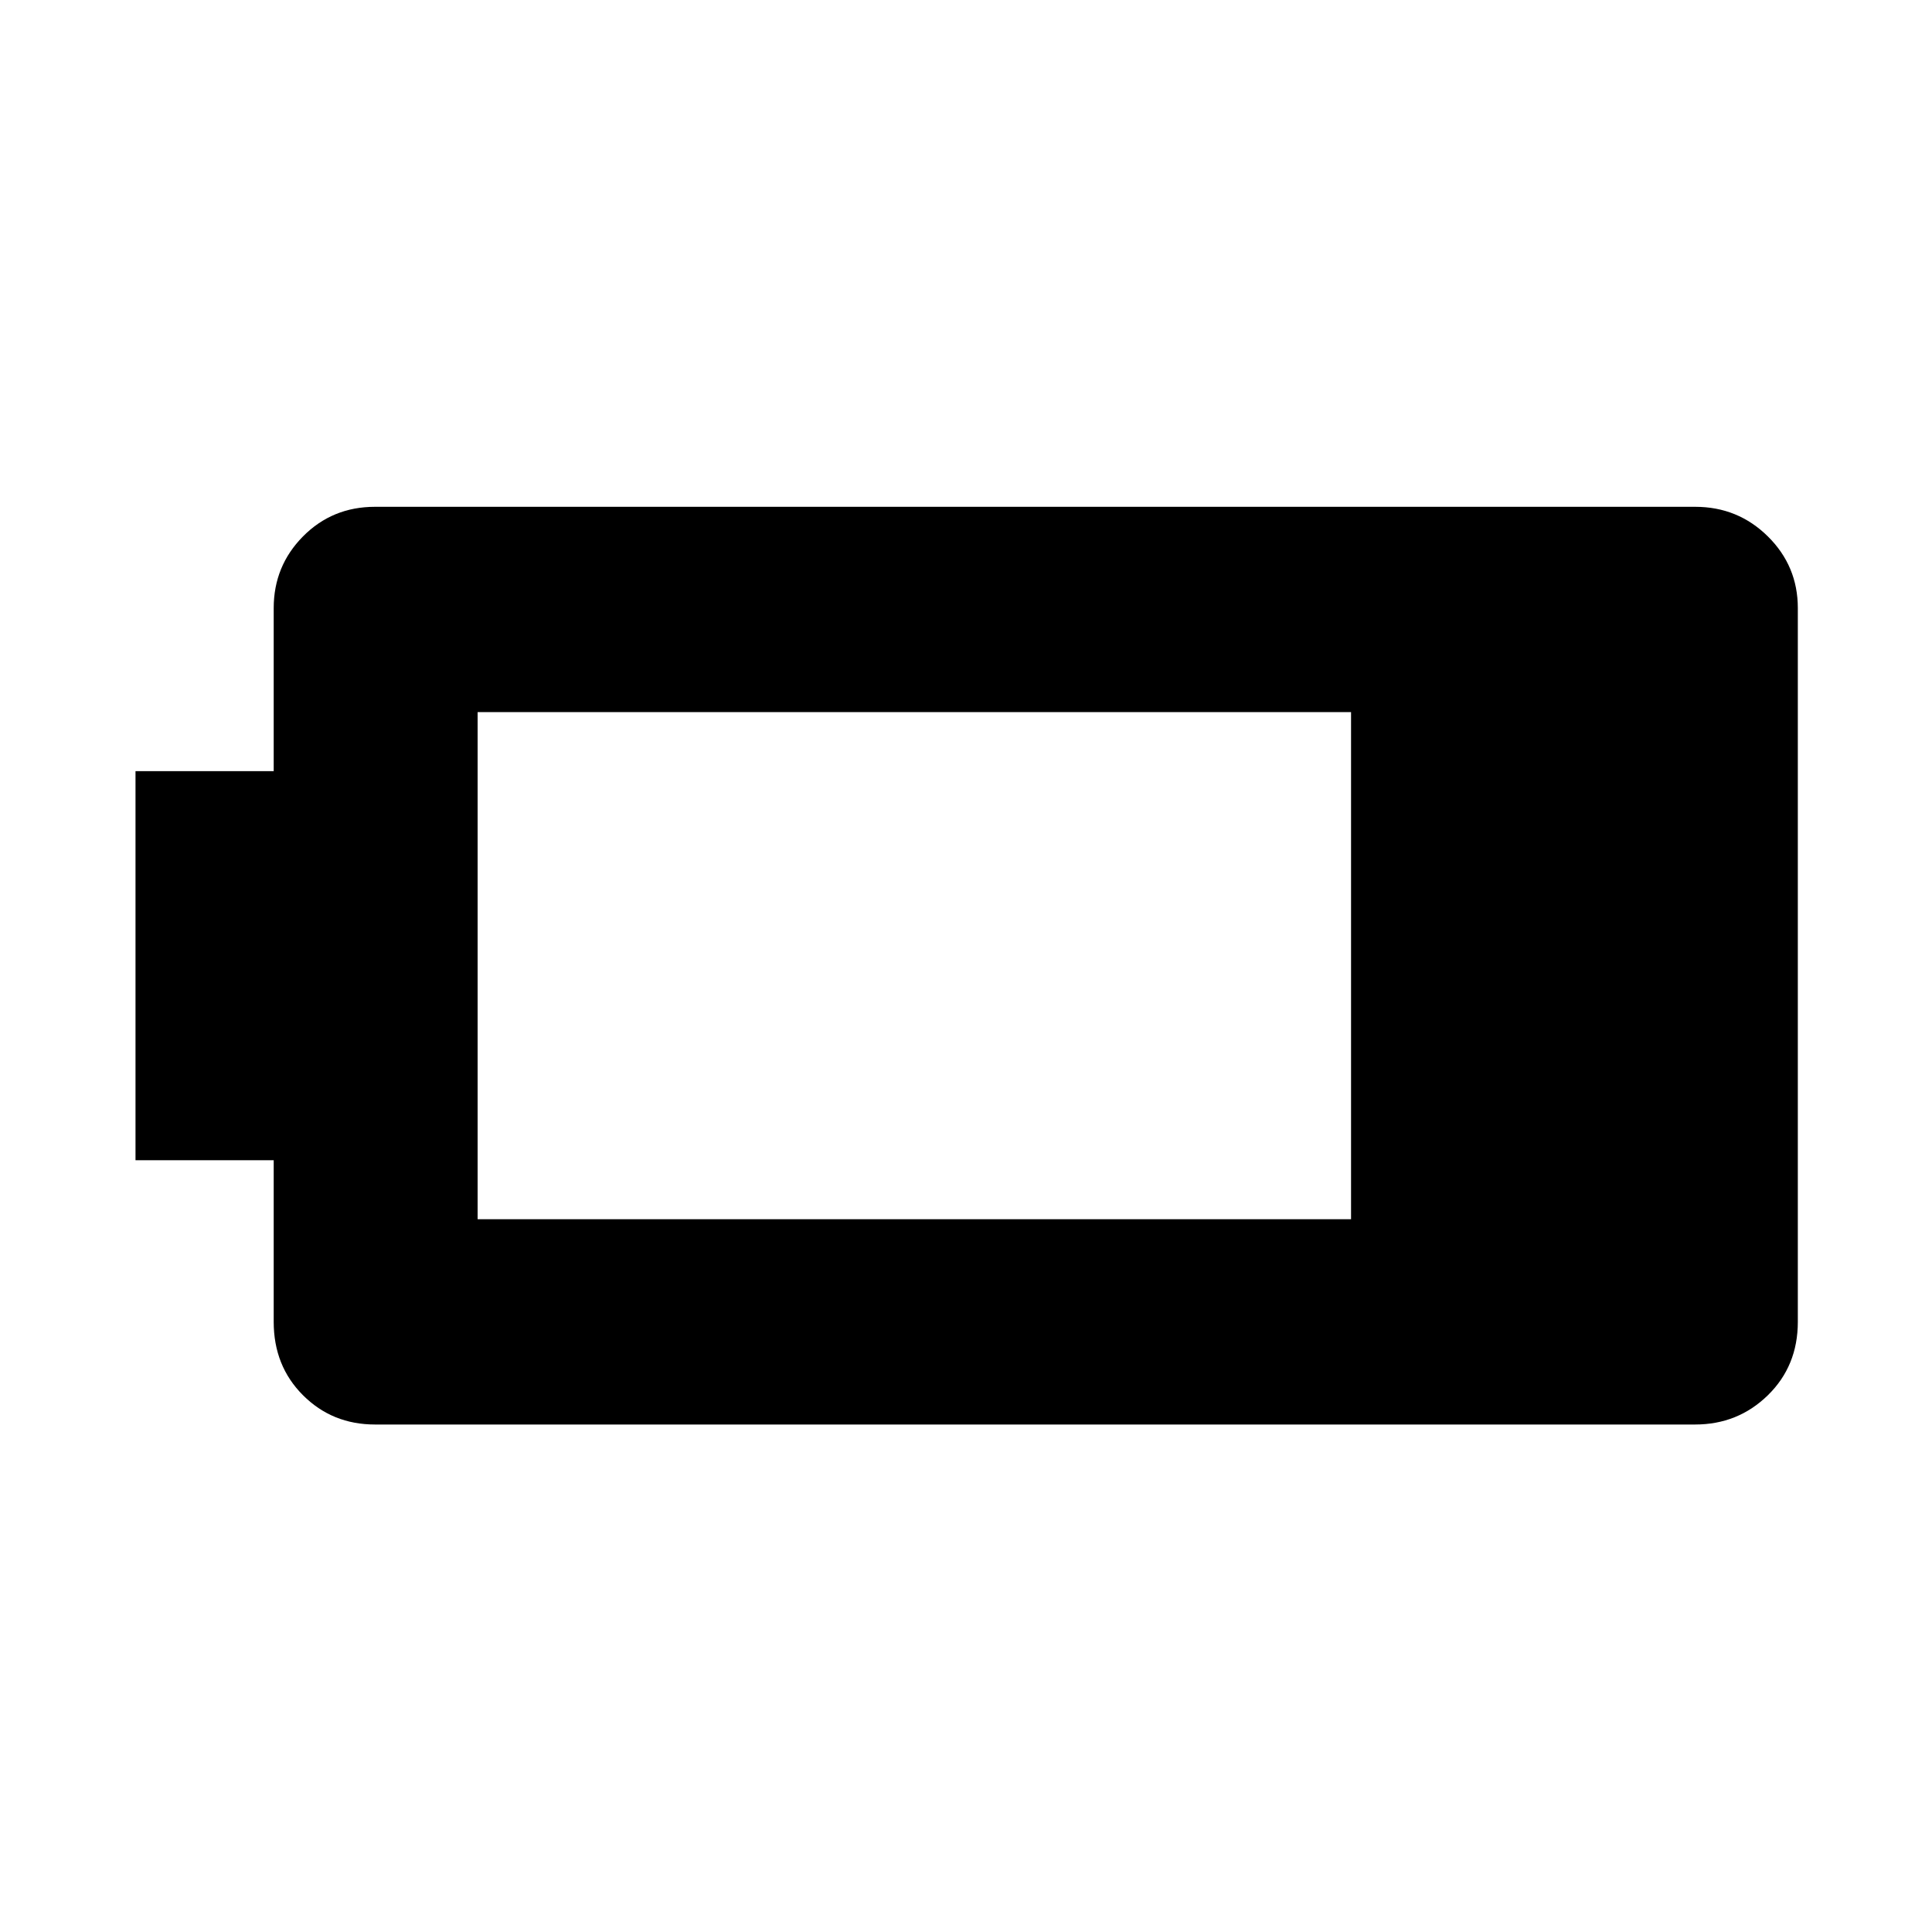 <svg xmlns="http://www.w3.org/2000/svg" height="40" viewBox="0 -960 960 960" width="40"><path d="M186.33-252.17q-21.22 0-35.78-14.55Q136-281.27 136-303.17v-80.33H67.33v-193.33H136v-81q0-20.9 14.55-35.62 14.56-14.72 35.78-14.72h656q21.23 0 36.12 14.72 14.88 14.72 14.88 35.62v354.66q0 21.9-14.88 36.45-14.89 14.55-36.12 14.55h-656Zm51-102h434v-252h-434v252Z"/></svg>